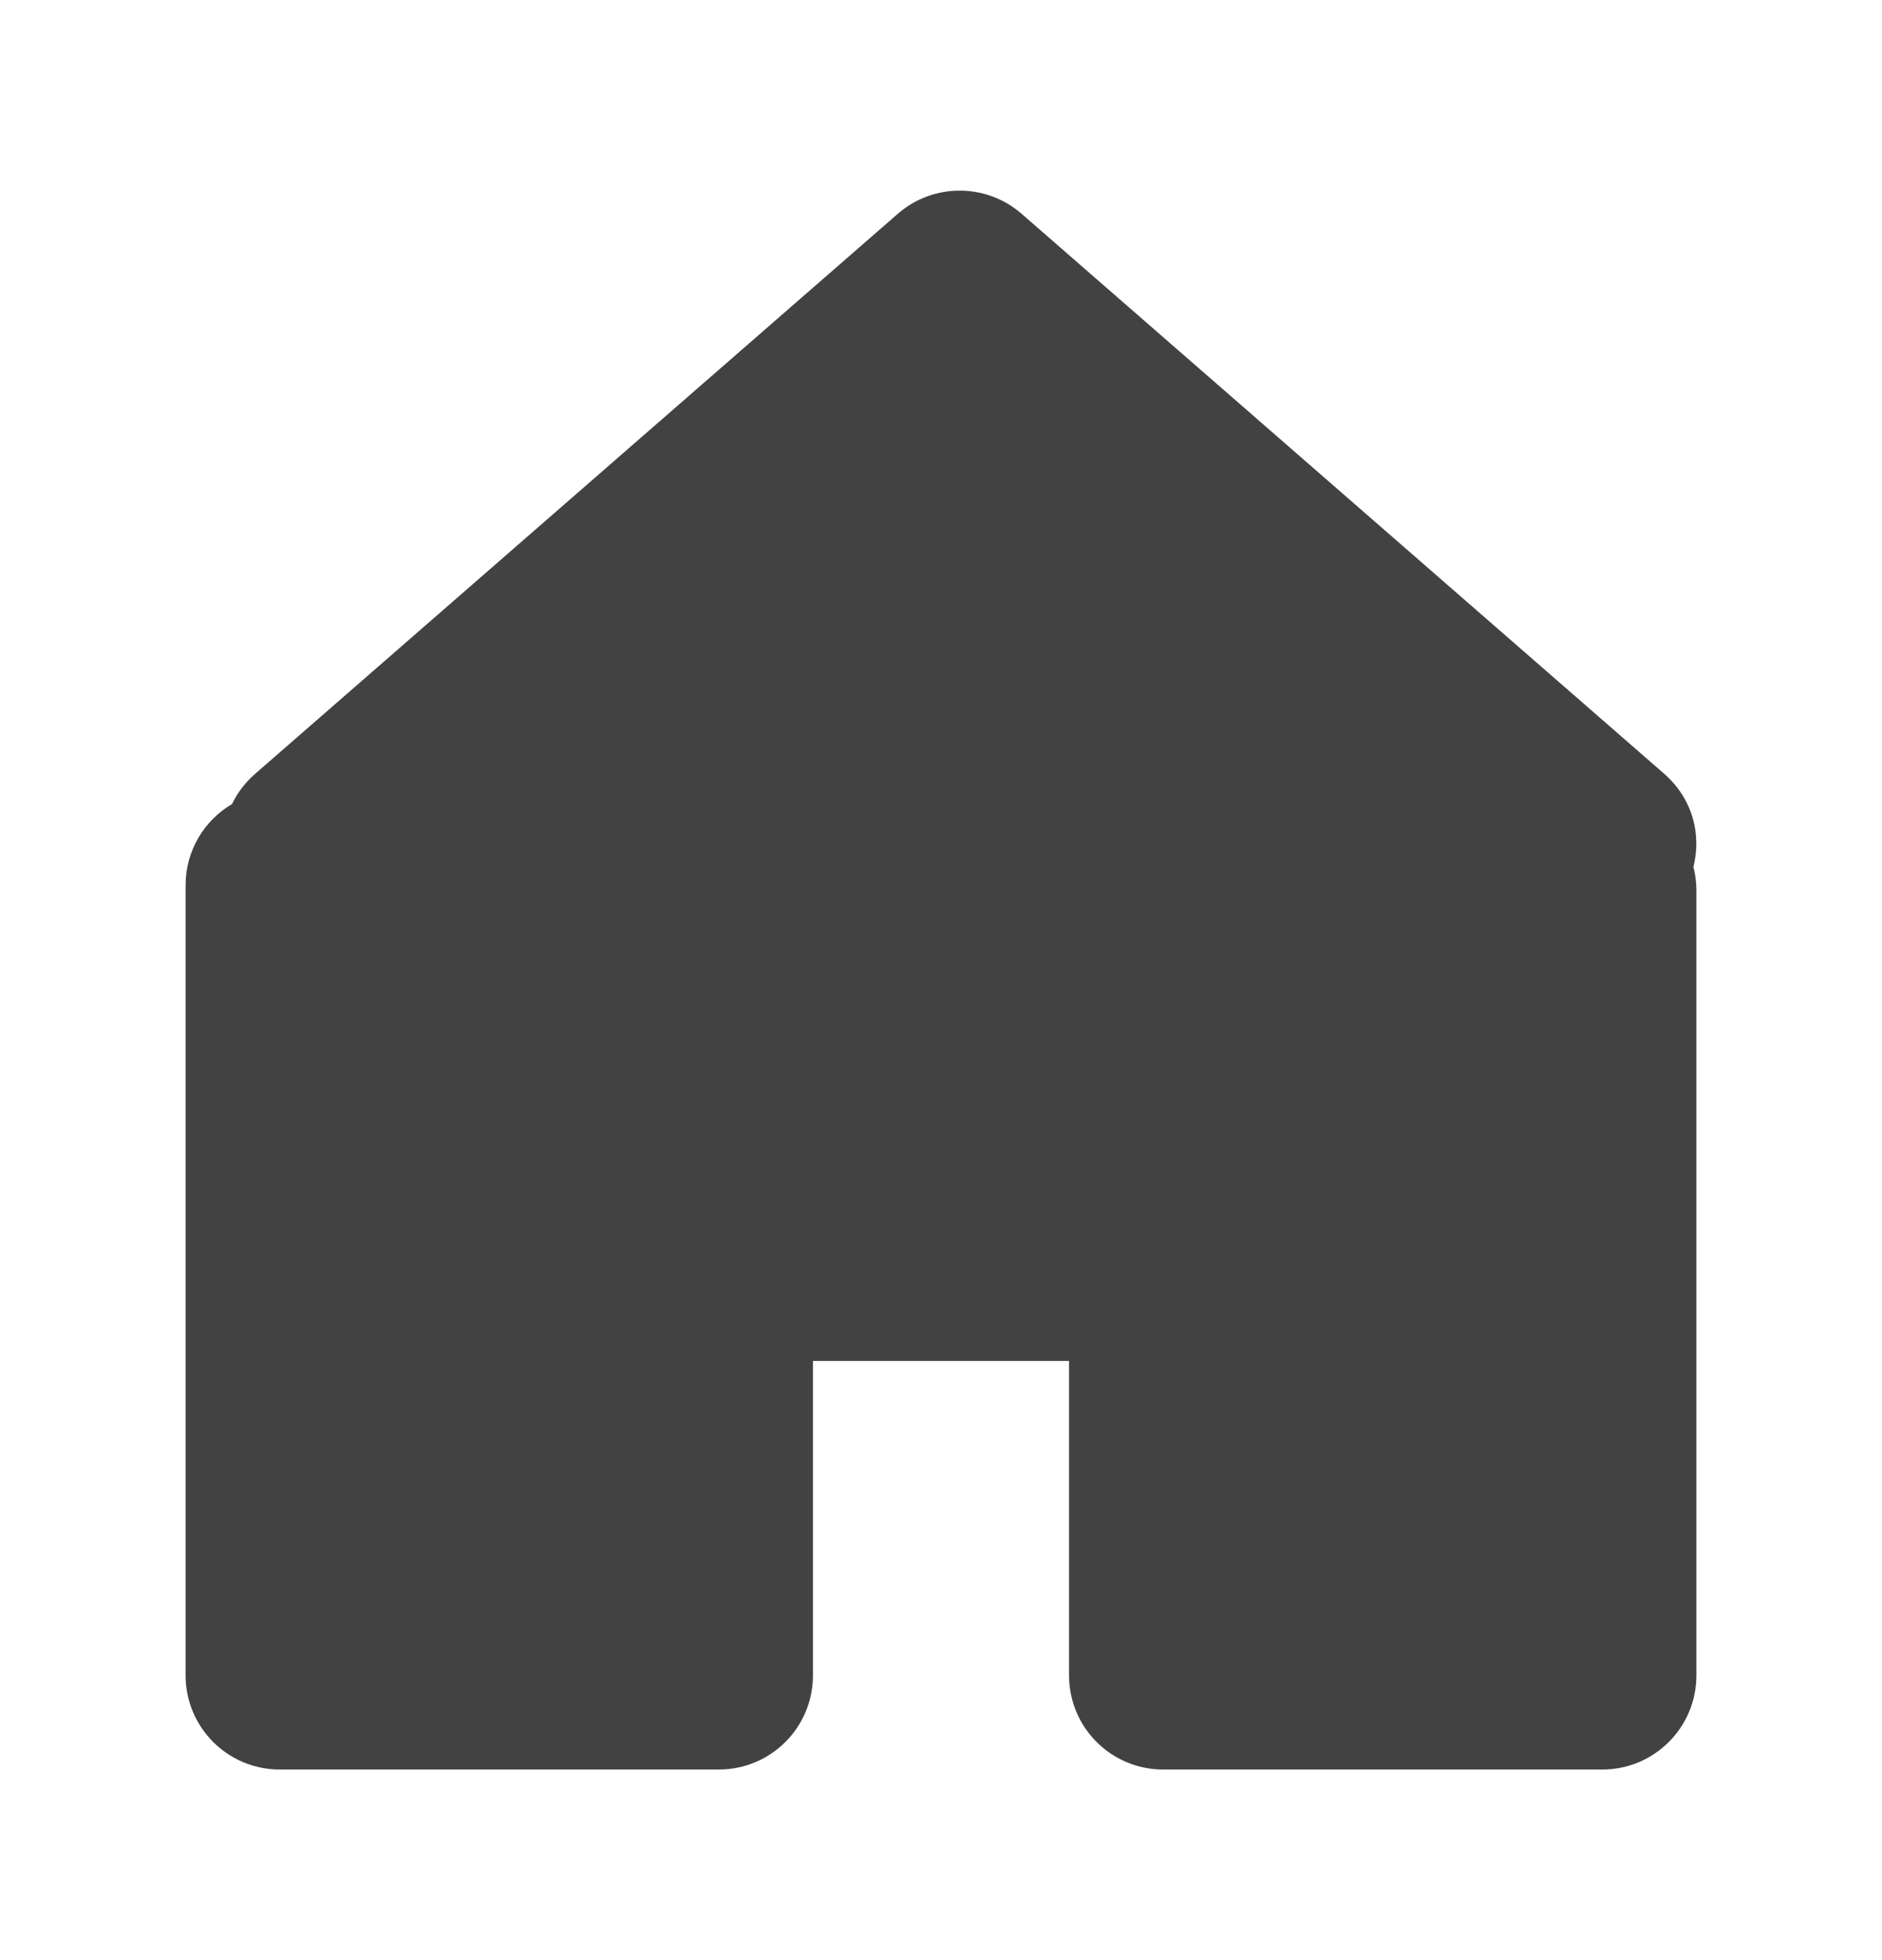 <svg width="24" height="25" viewBox="0 0 24 25" fill="none" xmlns="http://www.w3.org/2000/svg">
<path fill-rule="evenodd" clip-rule="evenodd" d="M13.027 2.726C12.575 2.333 11.902 2.333 11.45 2.726L3.259 9.865C3.125 9.981 3.026 10.114 2.959 10.255C2.605 10.463 2.367 10.848 2.367 11.289V21.369C2.367 22.032 2.904 22.569 3.567 22.569H9.167C9.83 22.569 10.367 22.032 10.367 21.369V17.358H13.633V21.369C13.633 22.032 14.17 22.569 14.833 22.569H20.433C21.096 22.569 21.633 22.032 21.633 21.369V11.358C21.633 11.254 21.62 11.153 21.595 11.057C21.697 10.651 21.594 10.193 21.218 9.865L13.027 2.726Z" fill="#424242"/>
</svg>
